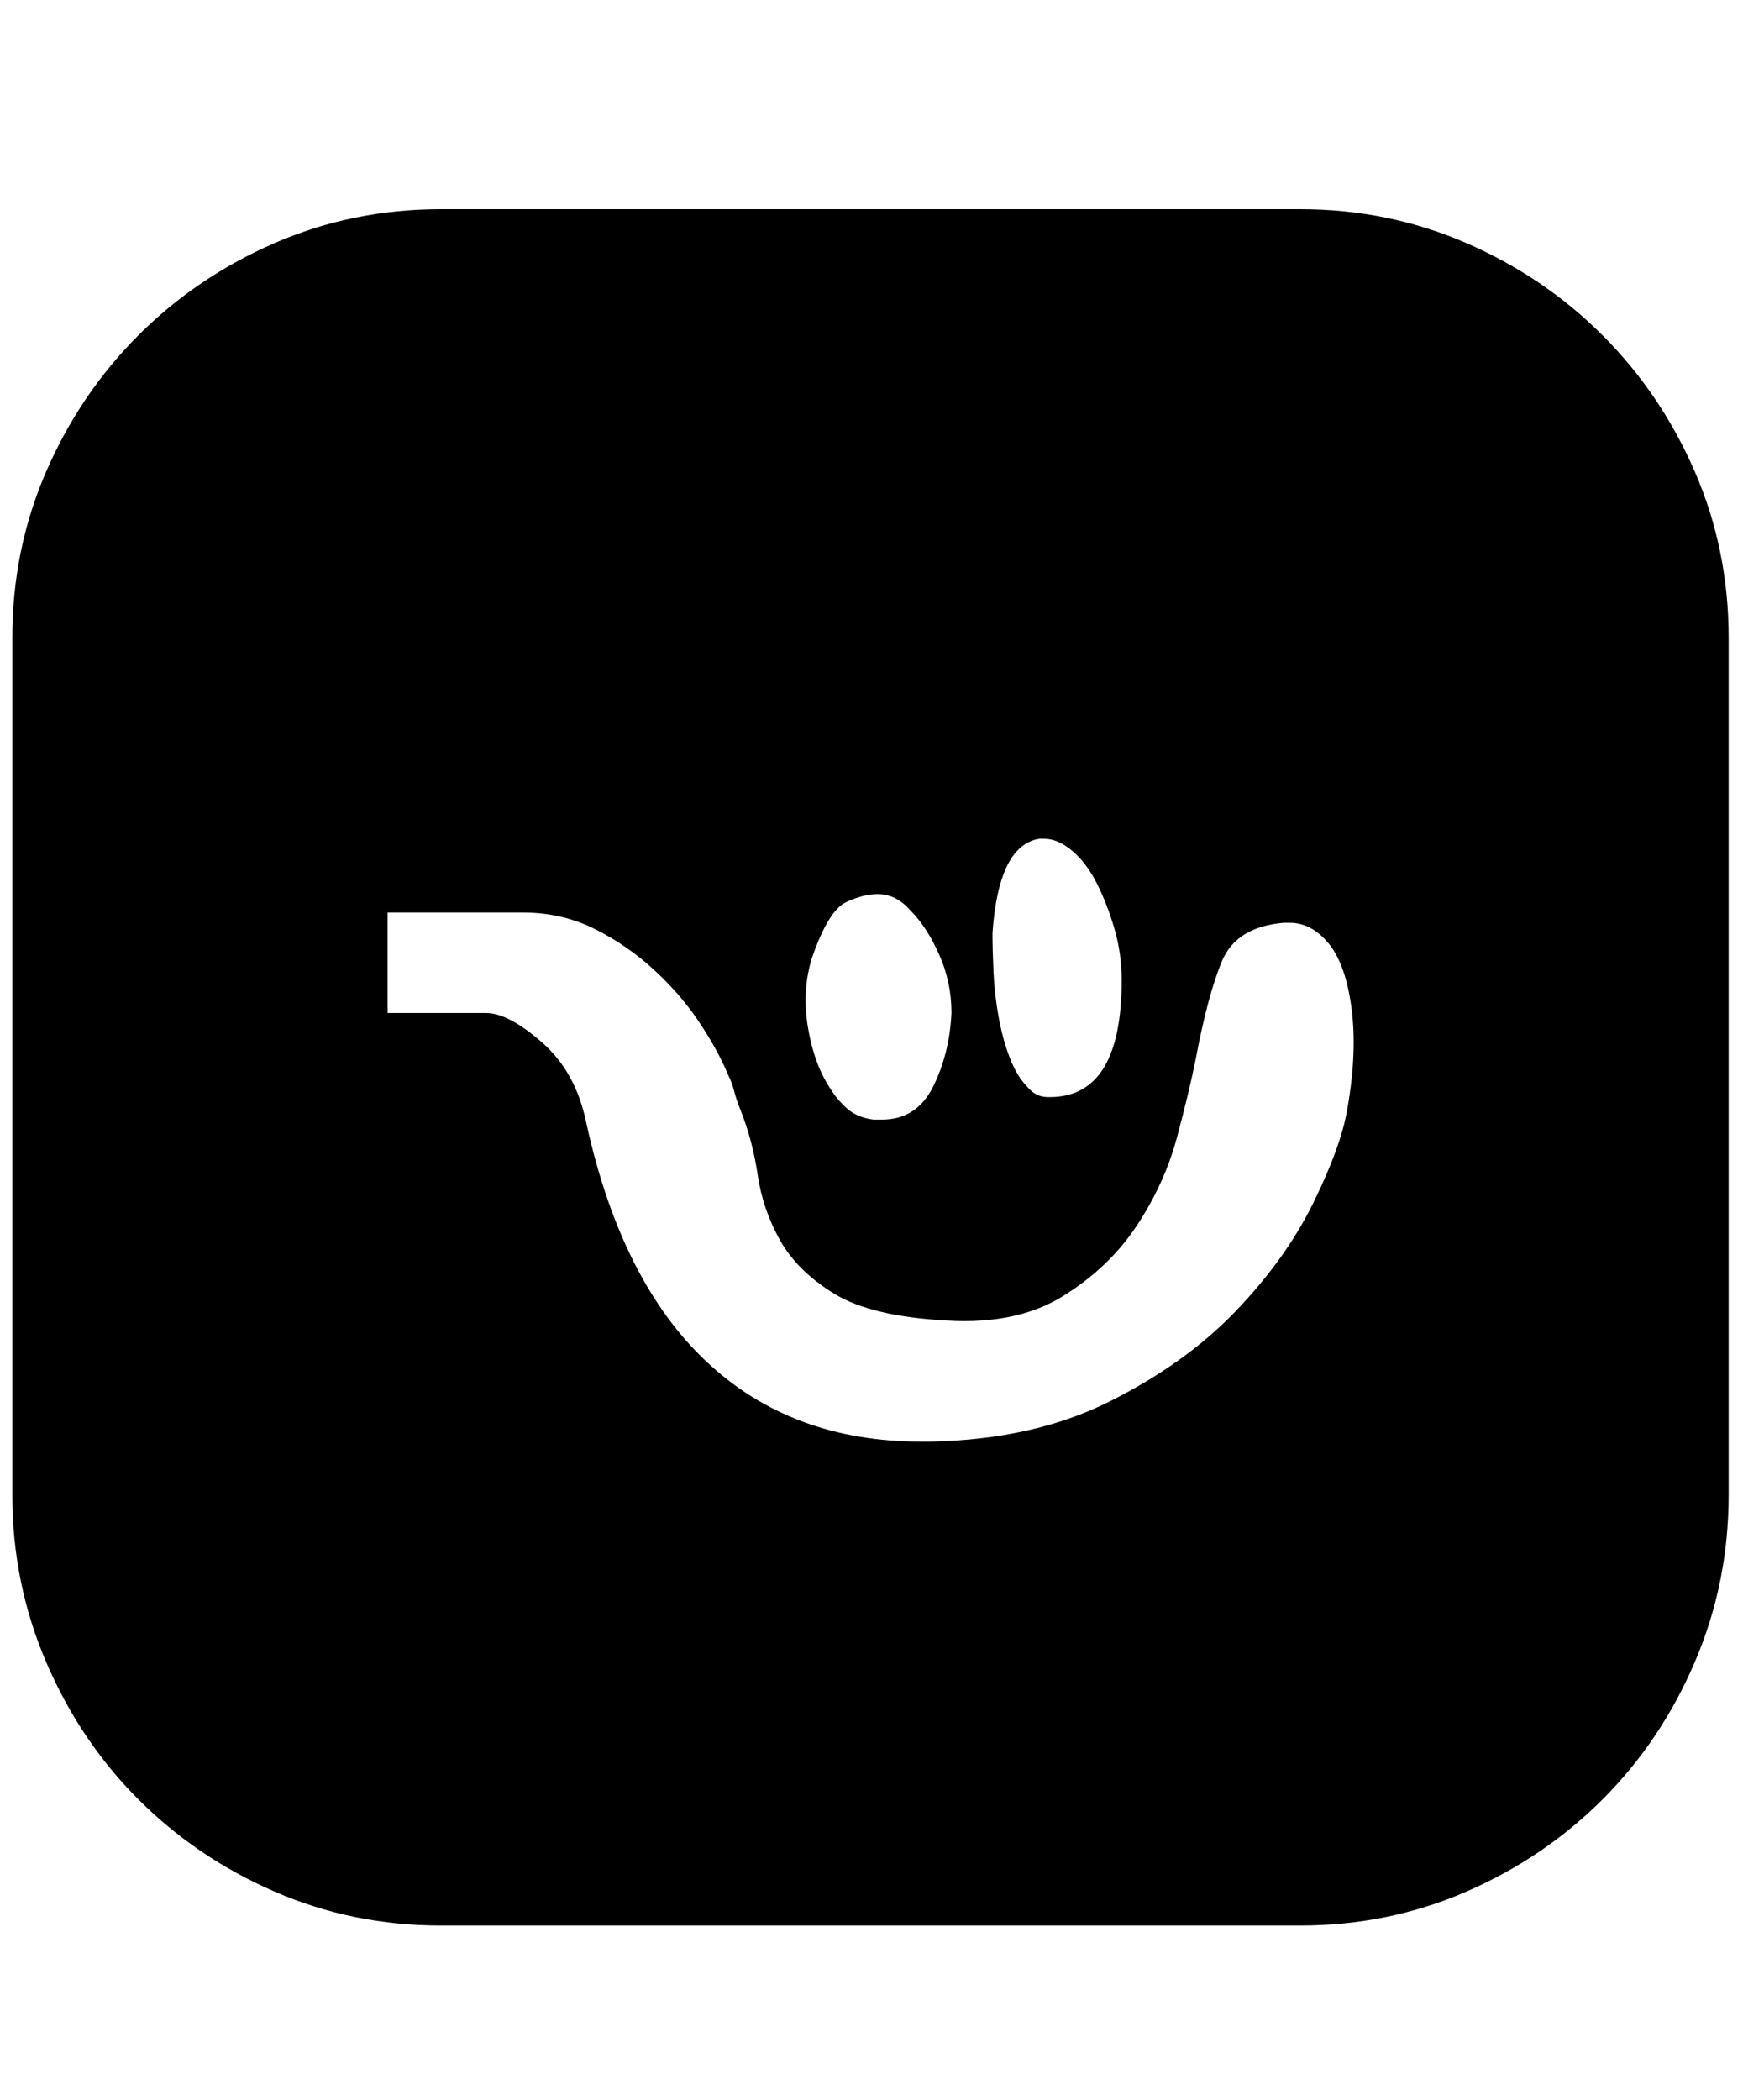 <svg xmlns="http://www.w3.org/2000/svg" viewBox="0 0 425 512"><path d="M317 51q21.5 0 40.5 8.25t33.25 22.5 22.5 33.25 8.25 40.5v209q0 21.5-8.25 40.75t-22.5 33.5-33.25 22.5-40.5 8.25H107.5q-21.5 0-40.5-8.25t-33.25-22.5-22.5-33.5T3 364.5v-209Q3 134 11.25 115t22.5-33.25T67 59.25 107.5 51H317zm-75 176.5q0 4 .25 9.5t1.25 11 2.75 10 4.25 7q2 2.5 5 2.5h.5q17.5 0 17.5-28.5 0-6.5-1.75-12.5t-4.25-11-6-8-7-3h-1q-10 1.5-11.5 23zm-44 6q-2.5 8-1 17t5.5 15q1.5 2.5 4 4.75T213 273h2q8.5 0 12.5-8t4.5-18q0-7.5-3-14.25T222 222q-3.5-4-8-4-3.5 0-7.75 2T198 233.5zm130.5 37q2.5-14 1-25t-6-16q-4-4.5-9-4.5H313q-11.5 1-15 9.25t-6.5 24.25q-1.5 7.5-4.5 18.75t-9.75 21.5-18 17.25-28.25 6q-18.5-1-27.5-6.5t-13.25-13-5.5-16-4.25-16q-1-2.5-1.5-4.5t-1.5-4q-2.5-6-7-12.75t-11-12.75-14.5-10-17.5-4h-33V247h24q5.5 0 13.75 7.25T143 274q8.5 38.5 29.25 58t52.25 19.5h2.5q25-.5 43.5-9.75t30.75-22 19-26.5 8.25-22.75z"/></svg>